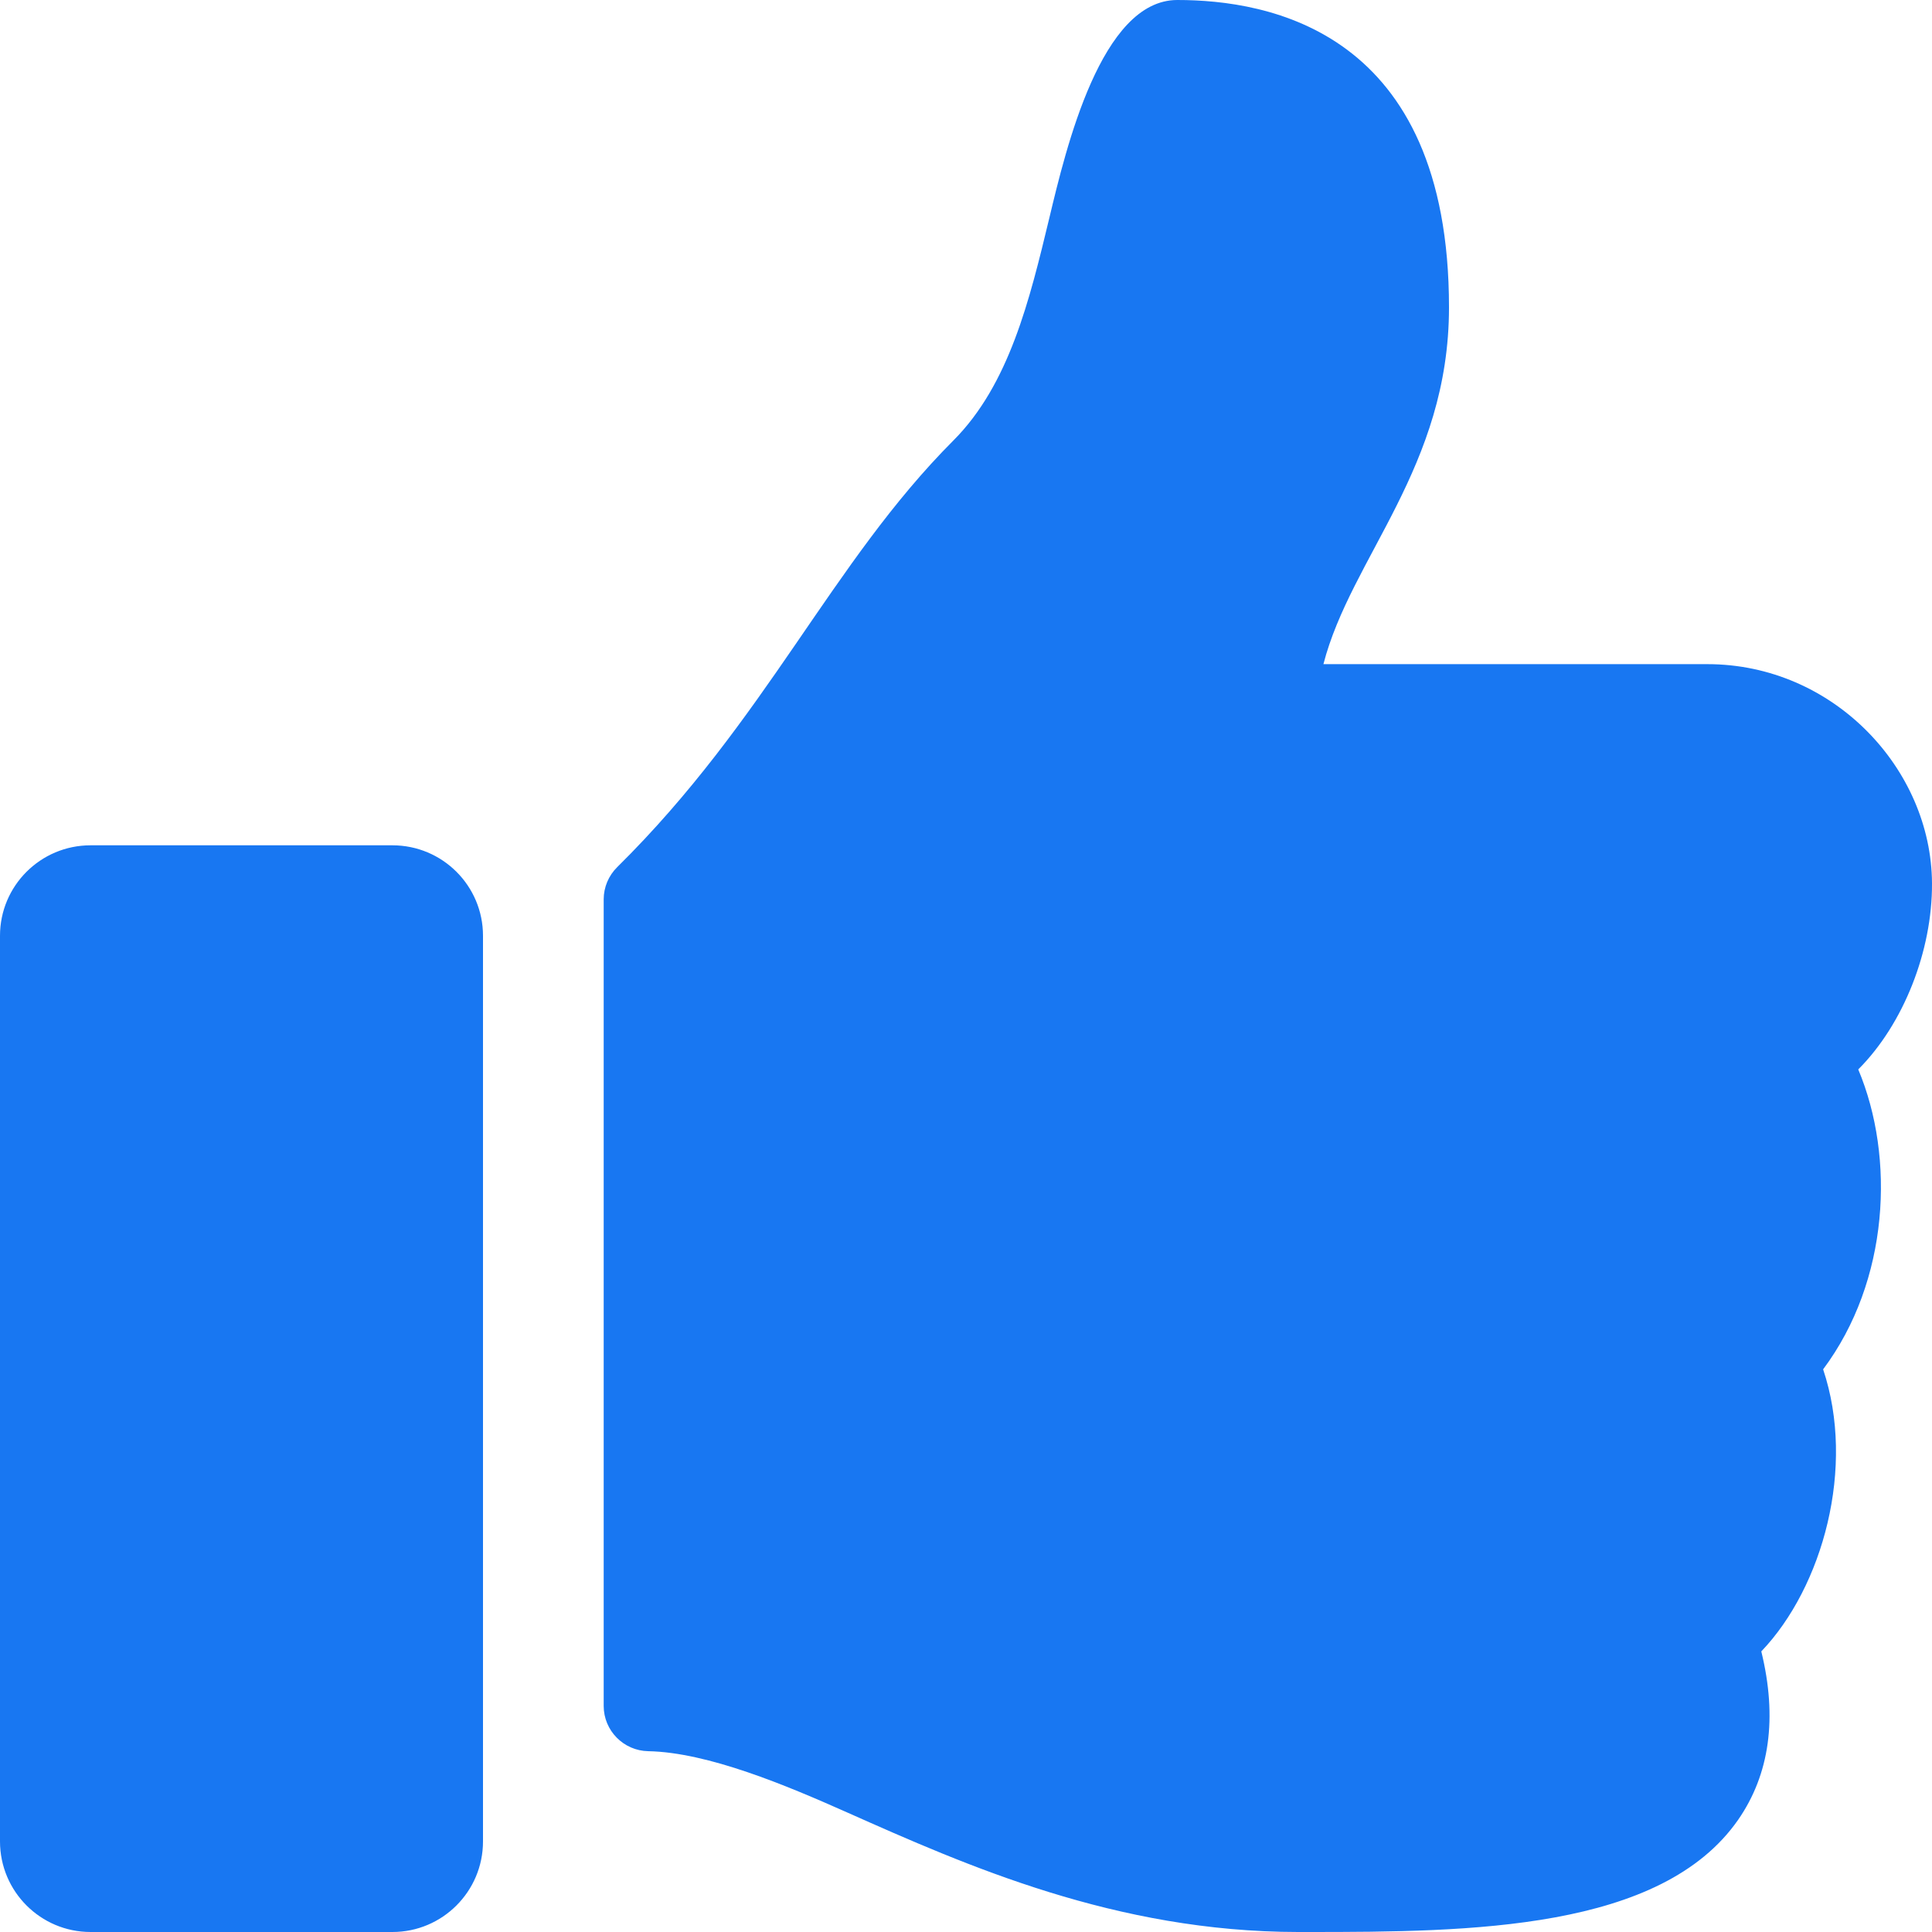 <svg width="17" height="17" viewBox="0 0 17 17" fill="none" xmlns="http://www.w3.org/2000/svg">
<path d="M3.453 7.438H0.797C0.357 7.438 0 7.794 0 8.234V16.203C0 16.643 0.357 17 0.797 17H3.453C3.893 17 4.25 16.643 4.25 16.203V8.234C4.25 7.794 3.893 7.438 3.453 7.438ZM12.75 2.704C12.75 4.113 11.888 4.903 11.645 5.844H15.023C16.131 5.844 16.995 6.765 17 7.773C17.003 8.368 16.749 9.01 16.355 9.406L16.351 9.41C16.677 10.185 16.624 11.271 16.042 12.049C16.33 12.908 16.04 13.964 15.498 14.531C15.641 15.115 15.572 15.612 15.294 16.013C14.616 16.986 12.937 17 11.516 17L11.422 17C9.818 16.999 8.506 16.416 7.452 15.947C6.922 15.711 6.229 15.419 5.704 15.409C5.487 15.405 5.312 15.228 5.312 15.011V7.913C5.312 7.807 5.355 7.705 5.431 7.63C6.746 6.331 7.312 4.955 8.39 3.875C8.881 3.382 9.06 2.638 9.233 1.919C9.38 1.305 9.689 0 10.359 0C11.156 0 12.75 0.266 12.75 2.704Z" fill="#1877F2"/>
</svg>
